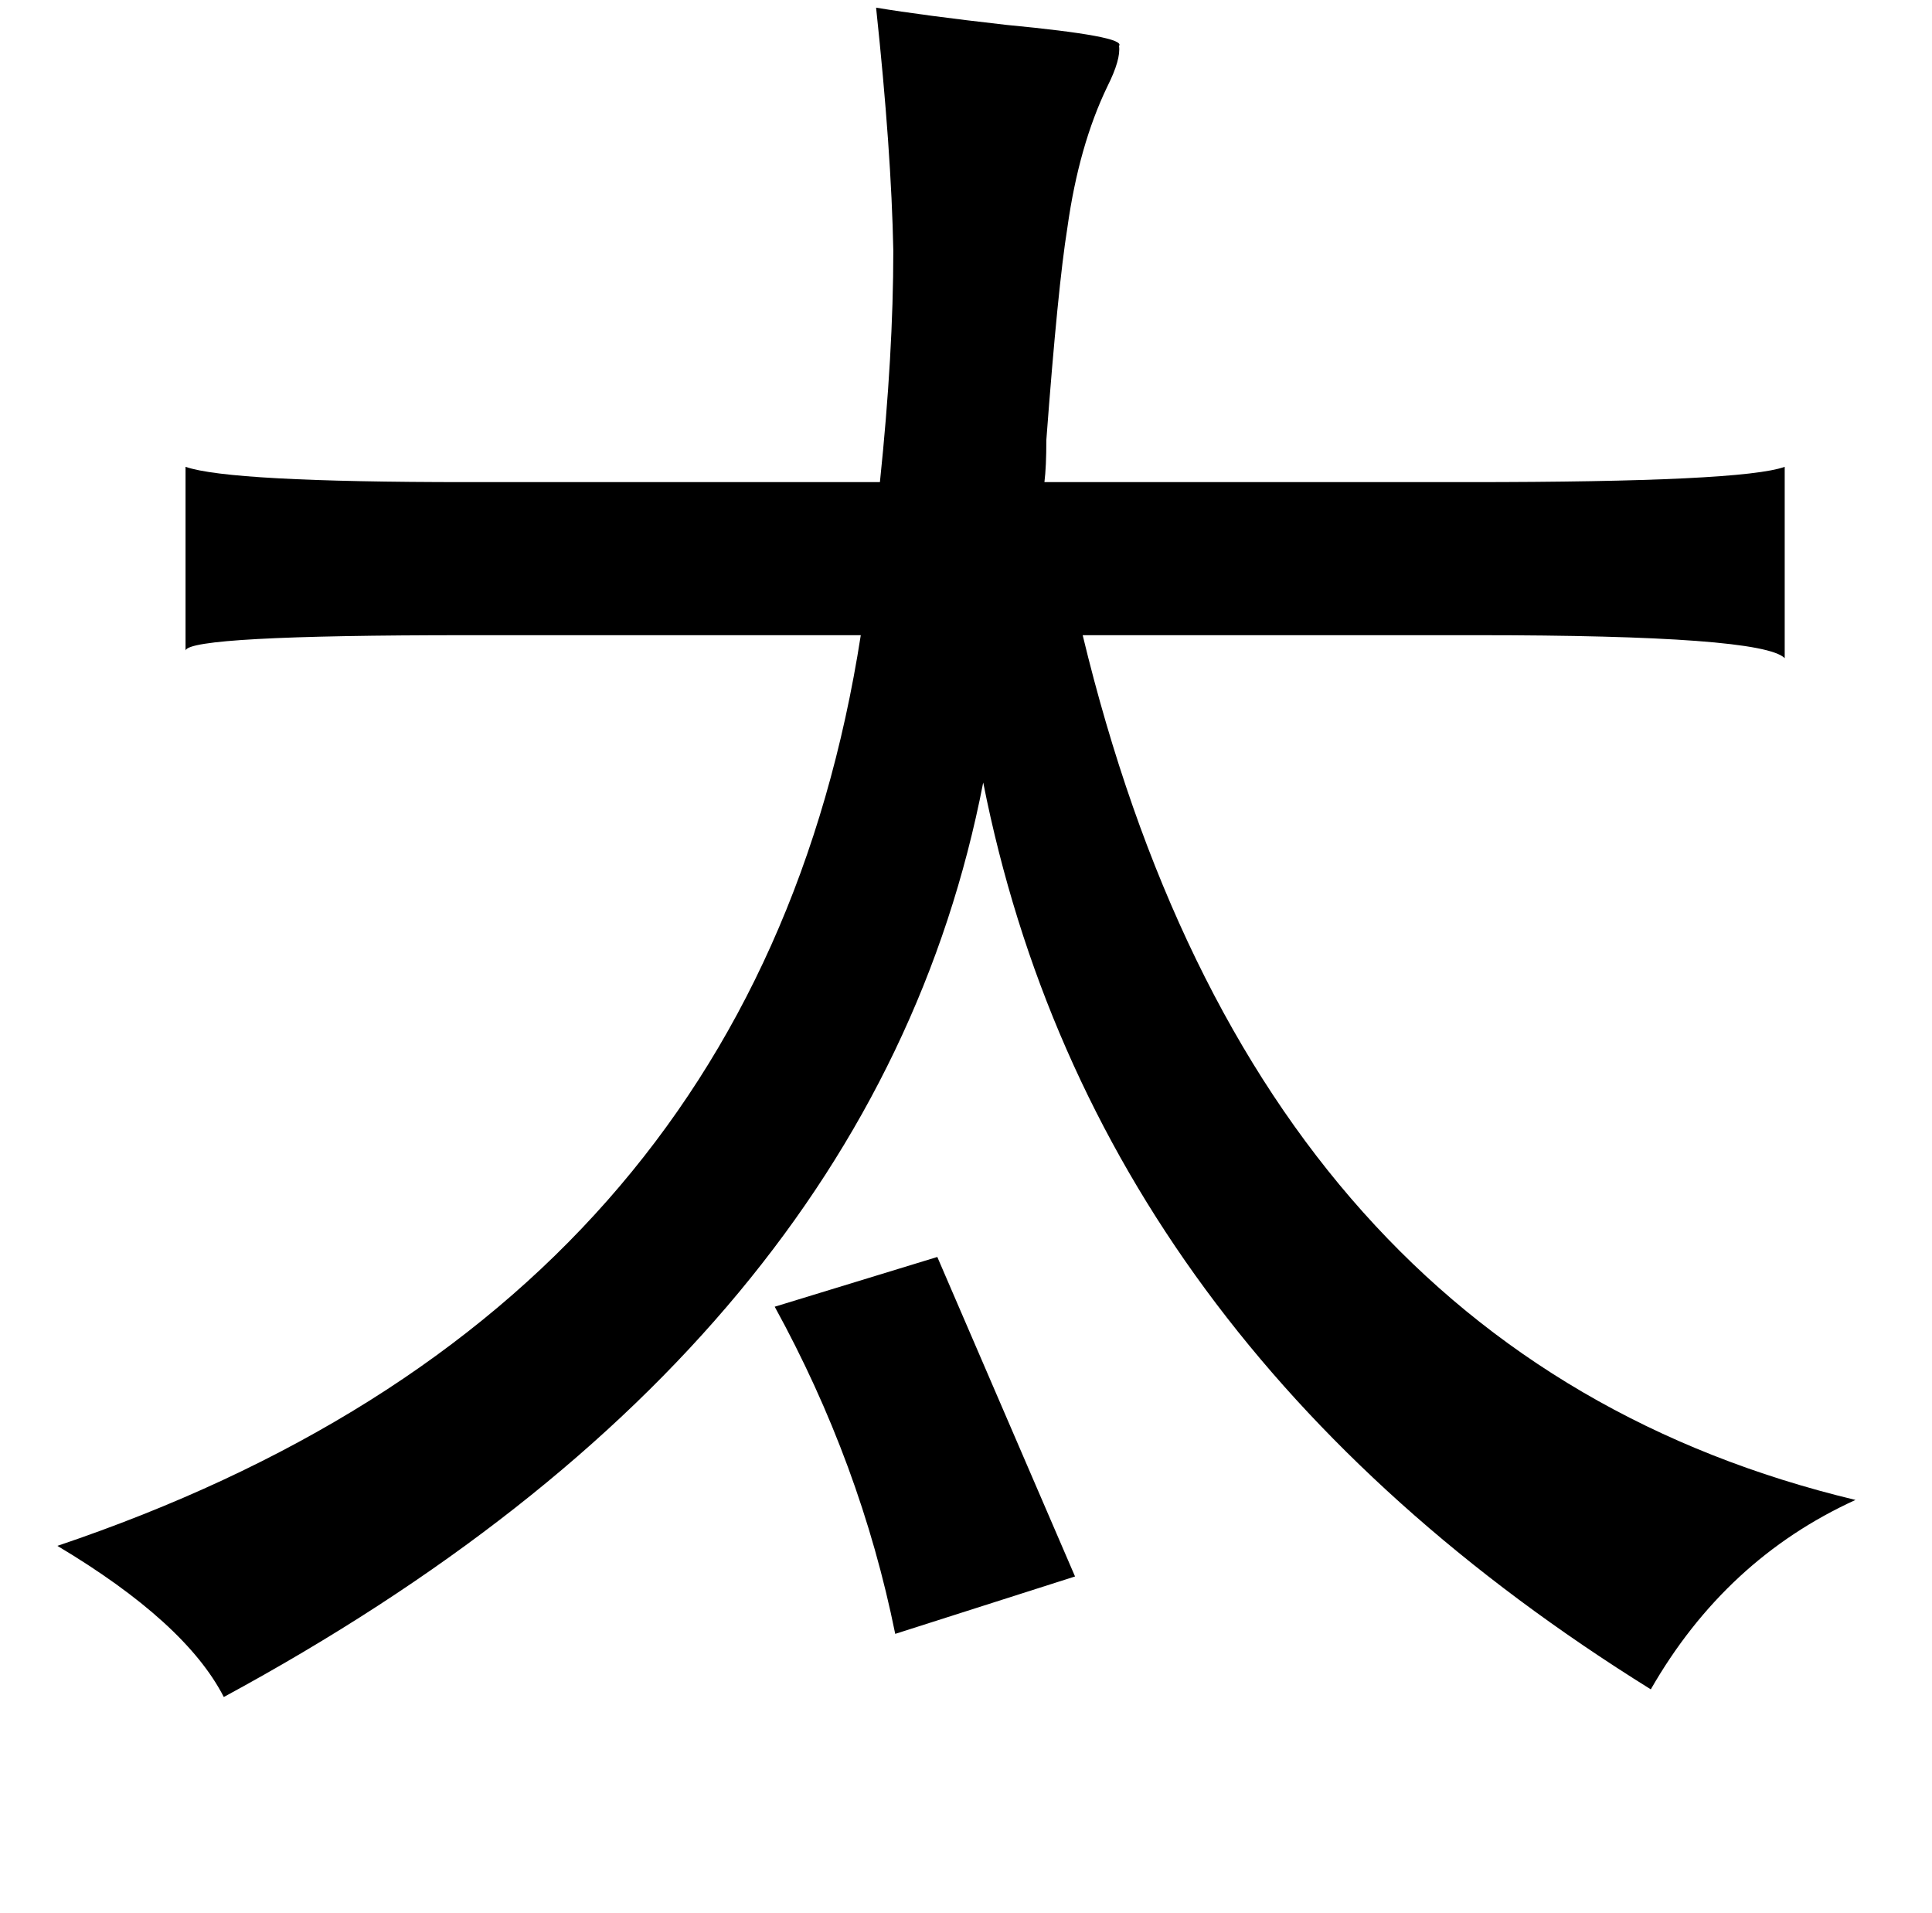 <?xml version="1.0" standalone="no"?>
<!DOCTYPE svg PUBLIC "-//W3C//DTD SVG 1.1//EN" "http://www.w3.org/Graphics/SVG/1.1/DTD/svg11.dtd" >
<svg xmlns="http://www.w3.org/2000/svg" xmlns:xlink="http://www.w3.org/1999/xlink" version="1.1" viewBox="-10 0 1010 1000">
   <path fill="currentColor"
d="M448 4q24 4 68 9q63 6 59 11q1 7 -6 21q-15 31 -21 74q-5 31 -11 111q0 14 -1 22h222q143 0 165 -8v100q-12 -12 -161 -12h-206q91 377 404 452q-68 31 -107 99q-291 -181 -349 -474q-57 294 -397 478q-20 -39 -87 -79q365 -123 420 -476h-206q-145 0 -147 8v-96
q23 8 147 8h216q7 -67 7 -121q-1 -52 -9 -127zM480 657l72 167l-94 30q-18 -89 -63 -171z" />
</svg>
